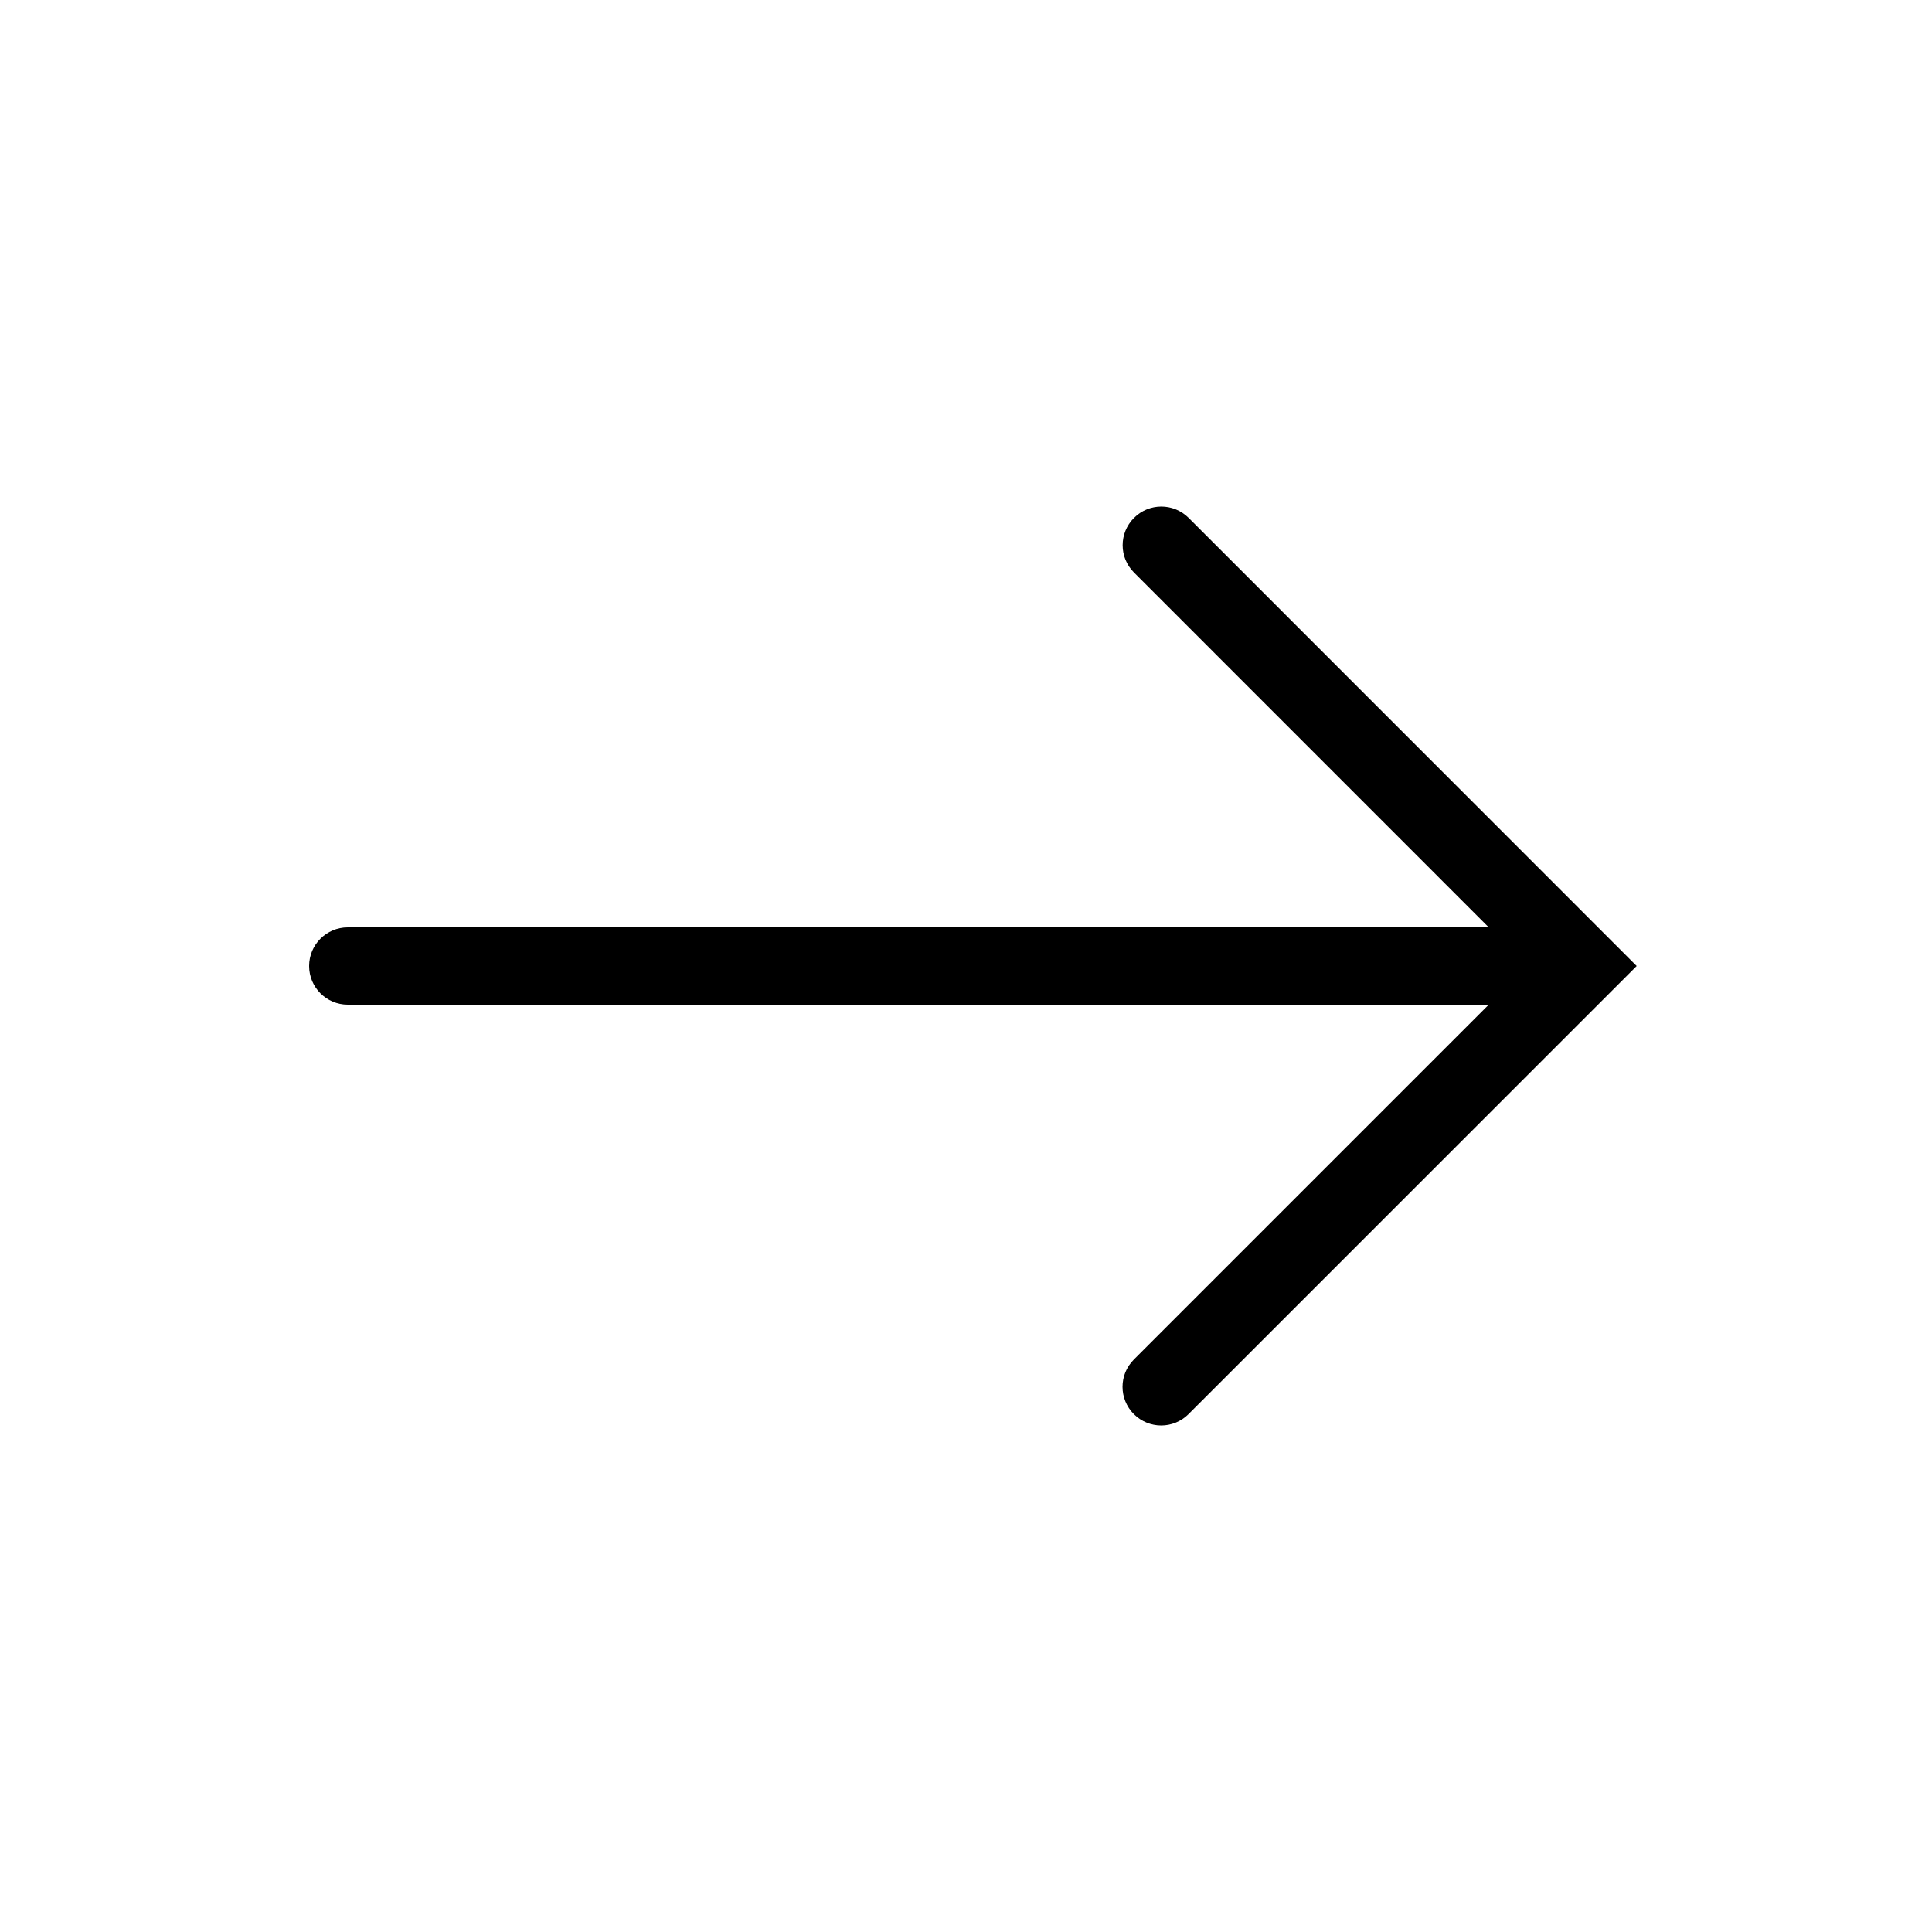 <?xml version="1.0" encoding="utf-8"?>
<!-- Generator: Adobe Illustrator 16.0.0, SVG Export Plug-In . SVG Version: 6.00 Build 0)  -->
<!DOCTYPE svg PUBLIC "-//W3C//DTD SVG 1.1//EN" "http://www.w3.org/Graphics/SVG/1.1/DTD/svg11.dtd">
<svg version="1.1" id="Layer_1" xmlns="http://www.w3.org/2000/svg" xmlns:xlink="http://www.w3.org/1999/xlink" x="0px" y="0px"
	 width="50px" height="50px" viewBox="0 0 50 50" enable-background="new 0 0 50 50" xml:space="preserve">
<path d="M30.762,13.403c-0.392-0.391-1.023-0.391-1.414,0c-0.392,0.391-0.392,1.023,0,1.414L38.529,24H9c-0.552,0-1,0.448-1,1
	c0,0.553,0.448,1,1,1h29.529l-9.184,9.184c-0.392,0.391-0.392,1.022,0,1.414c0.194,0.194,0.45,0.293,0.707,0.293
	c0.256,0,0.512-0.099,0.706-0.293L42.357,25L30.762,13.403z"/>
</svg>
